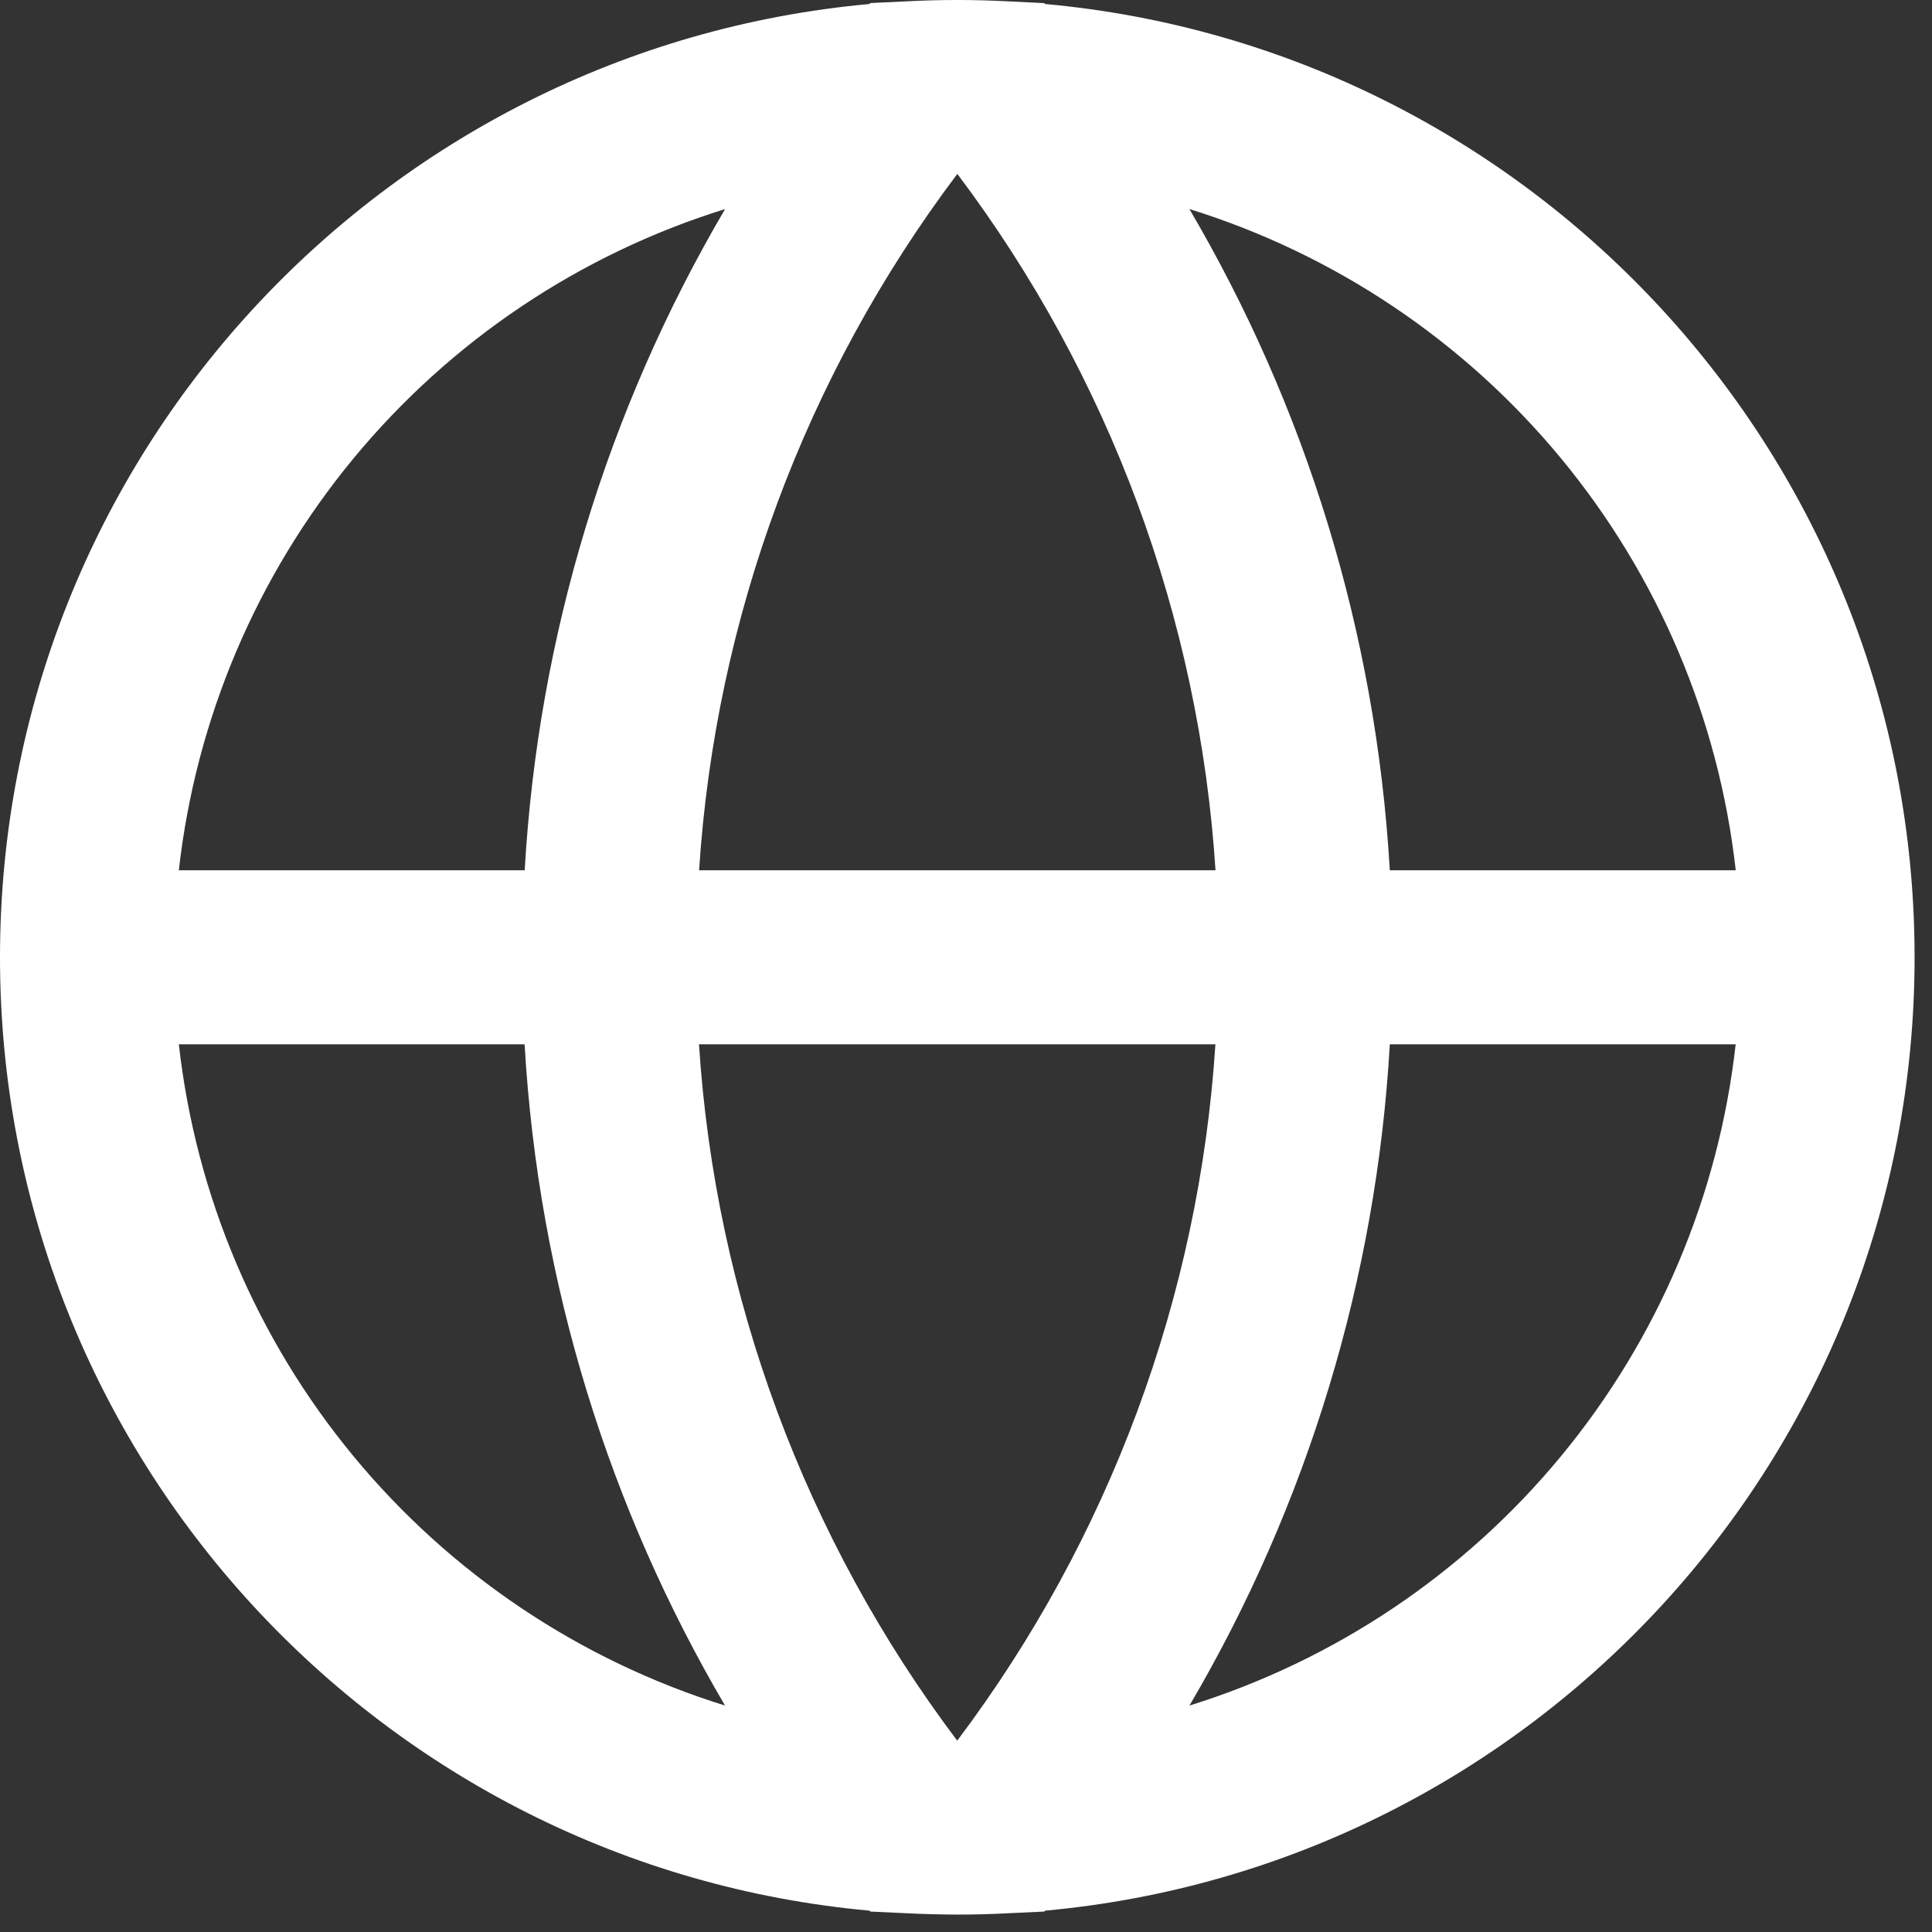 <svg width="74" height="74" viewBox="0 0 74 74" fill="none" xmlns="http://www.w3.org/2000/svg">
<rect x="0" y="0" width="74" height="74" fill="#333333" stroke="none"/>
<path d="M6.85 33.333C7.501 27.536 9.826 22.053 13.542 17.556C17.258 13.058 22.203 9.74 27.773 8.007C23.24 15.72 20.608 24.401 20.097 33.333H6.85ZM33.307 0.153C14.633 1.847 0 17.55 0 36.667C0 55.783 14.633 71.487 33.307 73.183L33.333 73.217L34.75 73.283C35.388 73.314 36.028 73.331 36.667 73.333C37.306 73.333 37.945 73.317 38.583 73.283L40 73.217L40.027 73.183C58.7 71.48 73.333 55.783 73.333 36.667C73.333 17.55 58.7 1.847 40.027 0.153L40 0.12L38.58 0.05C37.305 -0.017 36.028 -0.017 34.753 0.05L33.333 0.117L33.307 0.153ZM36.673 6.667C42.497 14.402 45.932 23.671 46.557 33.333H26.777C27.402 23.671 30.839 14.402 36.663 6.667H36.667M20.093 40C20.627 49.2 23.36 57.817 27.77 65.327C22.2 63.593 17.256 60.275 13.54 55.777C9.825 51.279 7.501 45.797 6.85 40H20.093ZM36.66 66.667C30.835 58.931 27.399 49.663 26.773 40H46.553C45.928 49.663 42.491 58.931 36.667 66.667H36.66ZM45.56 65.327C50.093 57.614 52.723 48.932 53.233 40H66.48C65.829 45.797 63.505 51.279 59.789 55.777C56.074 60.275 51.13 63.593 45.56 65.327ZM53.233 33.333C52.7 24.133 49.967 15.517 45.557 8.007C51.128 9.739 56.074 13.057 59.79 17.555C63.506 22.052 65.832 27.535 66.483 33.333H53.233Z" fill="white"/>
</svg>
